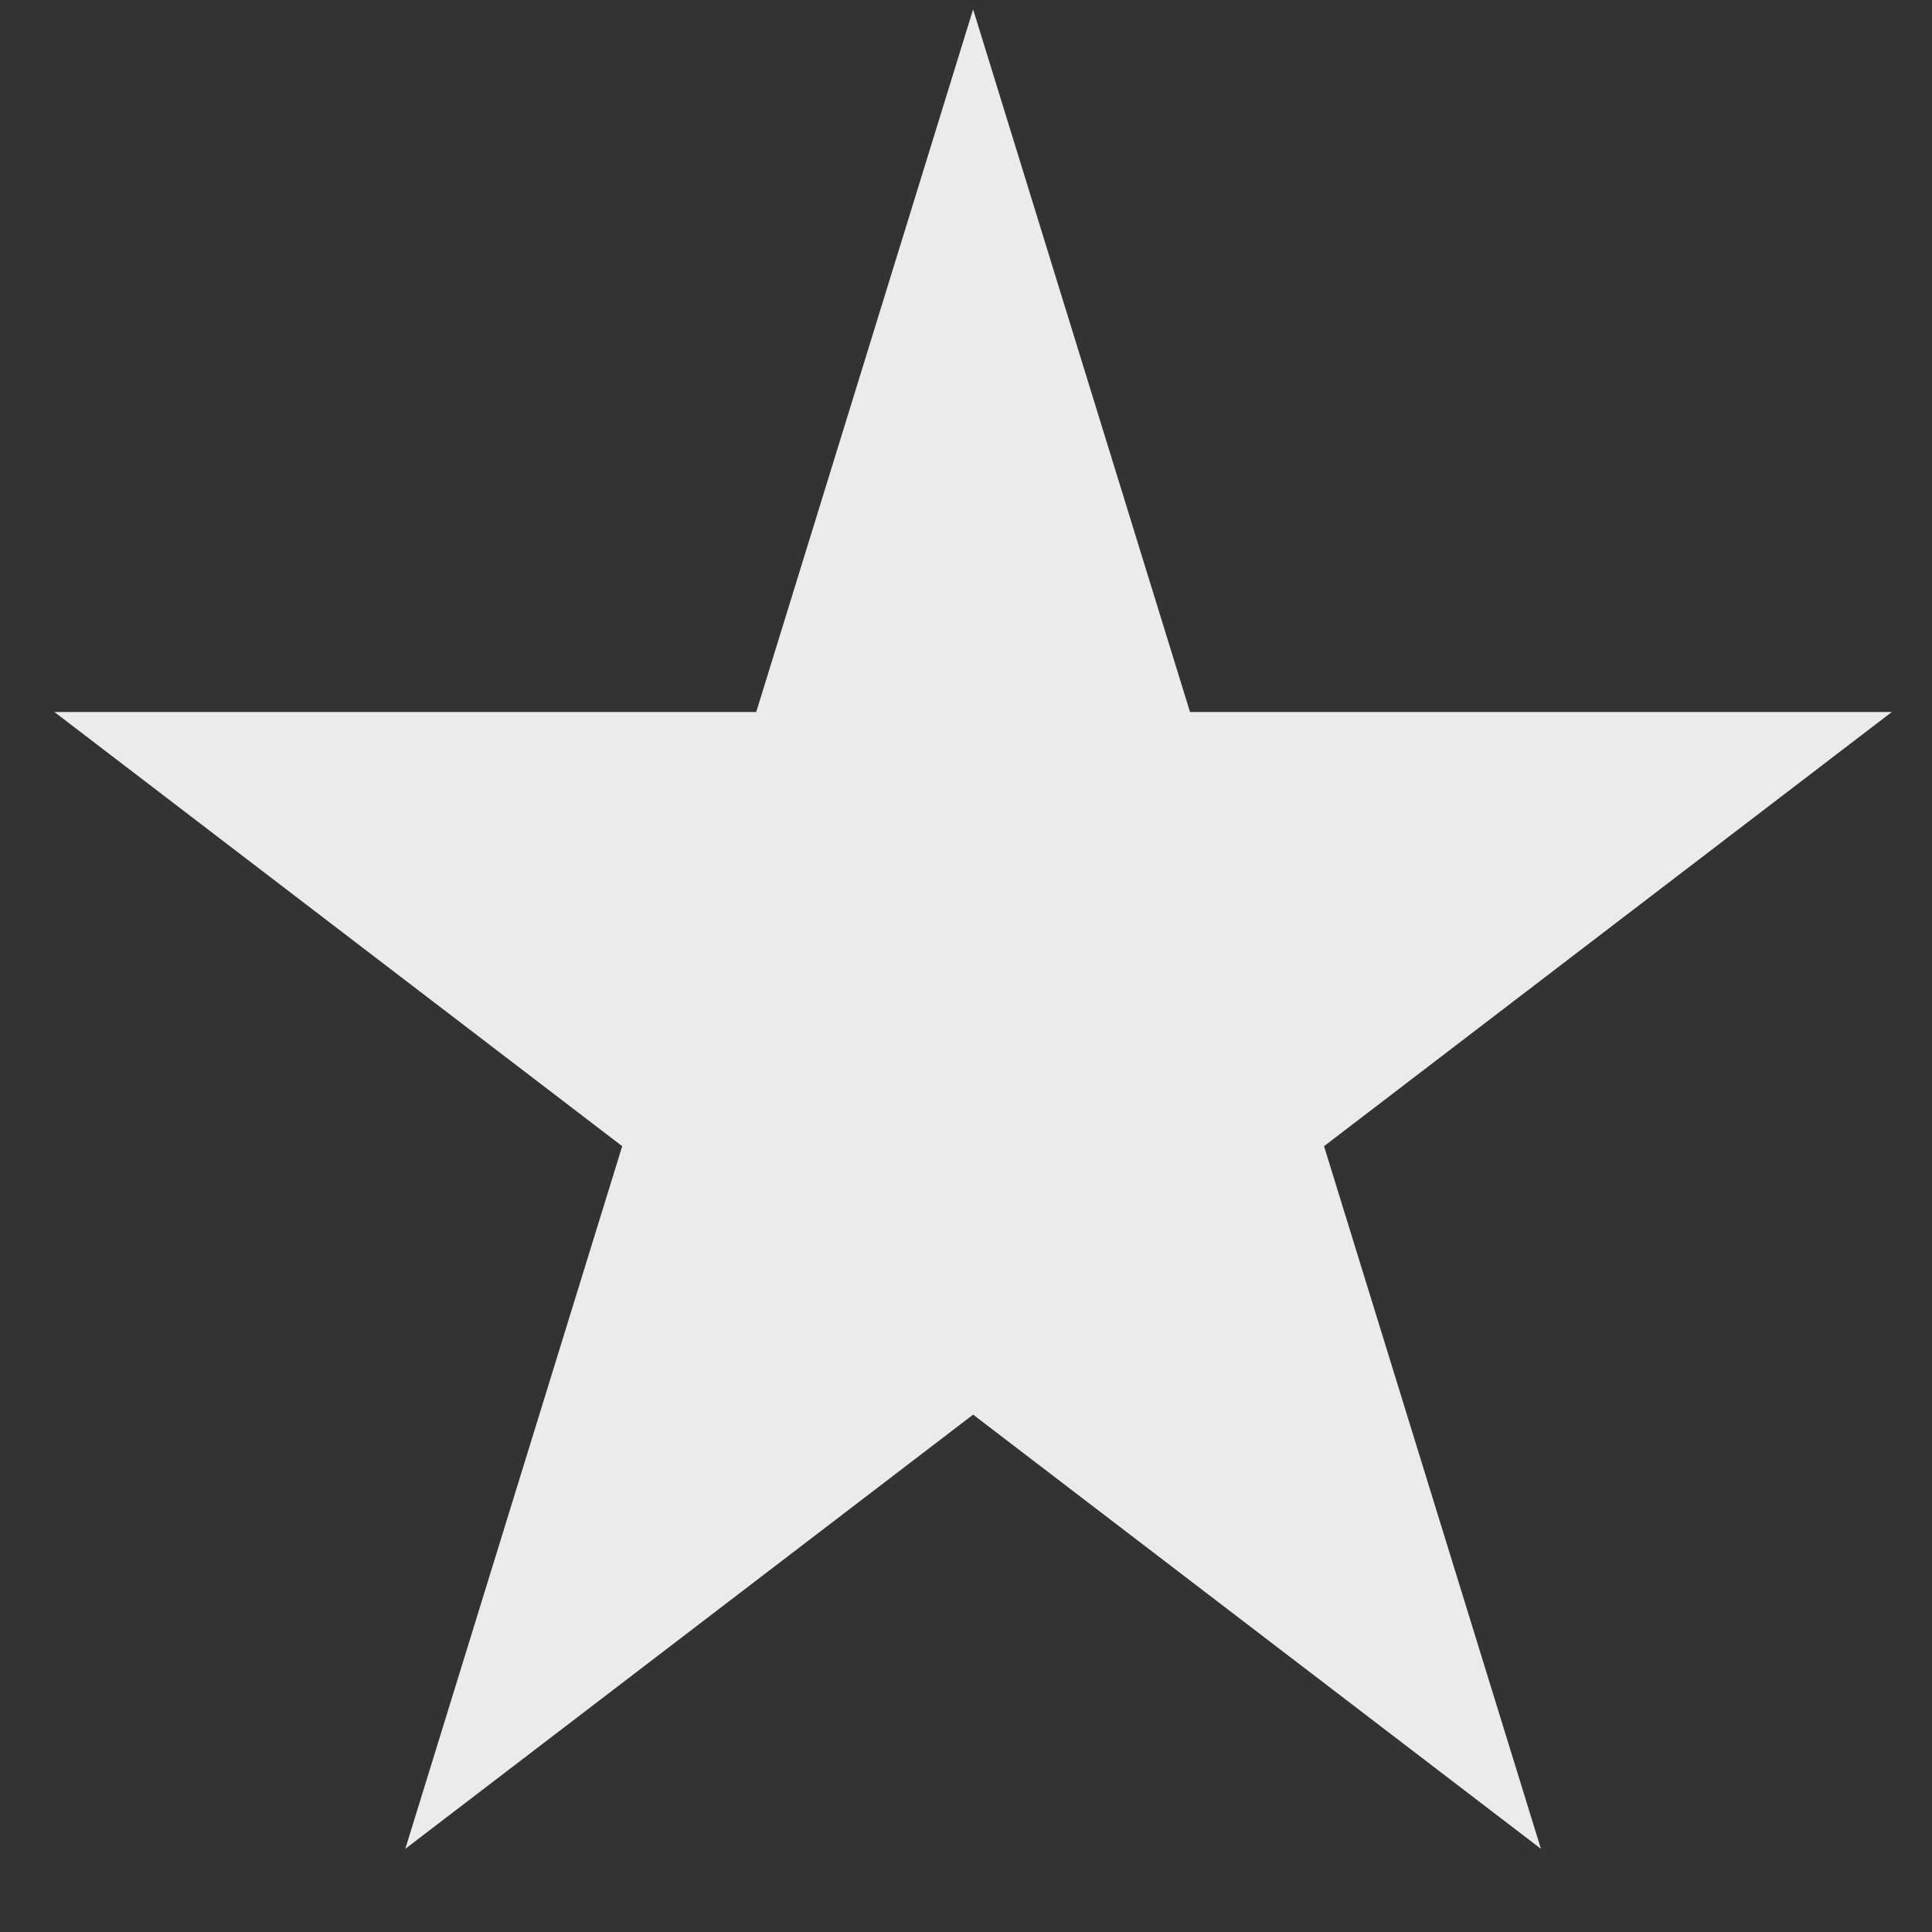 <svg width="19" height="19" viewBox="0 0 19 19" fill="none" xmlns="http://www.w3.org/2000/svg">
<rect x="0" y="0" width="19" height="19" fill="#333333" stroke="none"/>
<path d="M9.57 0.092L11.703 7.002H18.605L13.021 11.272L15.154 18.182L9.57 13.912L3.986 18.182L6.119 11.272L0.535 7.002H7.437L9.57 0.092Z" fill="#ECEBEA"/>
</svg>
